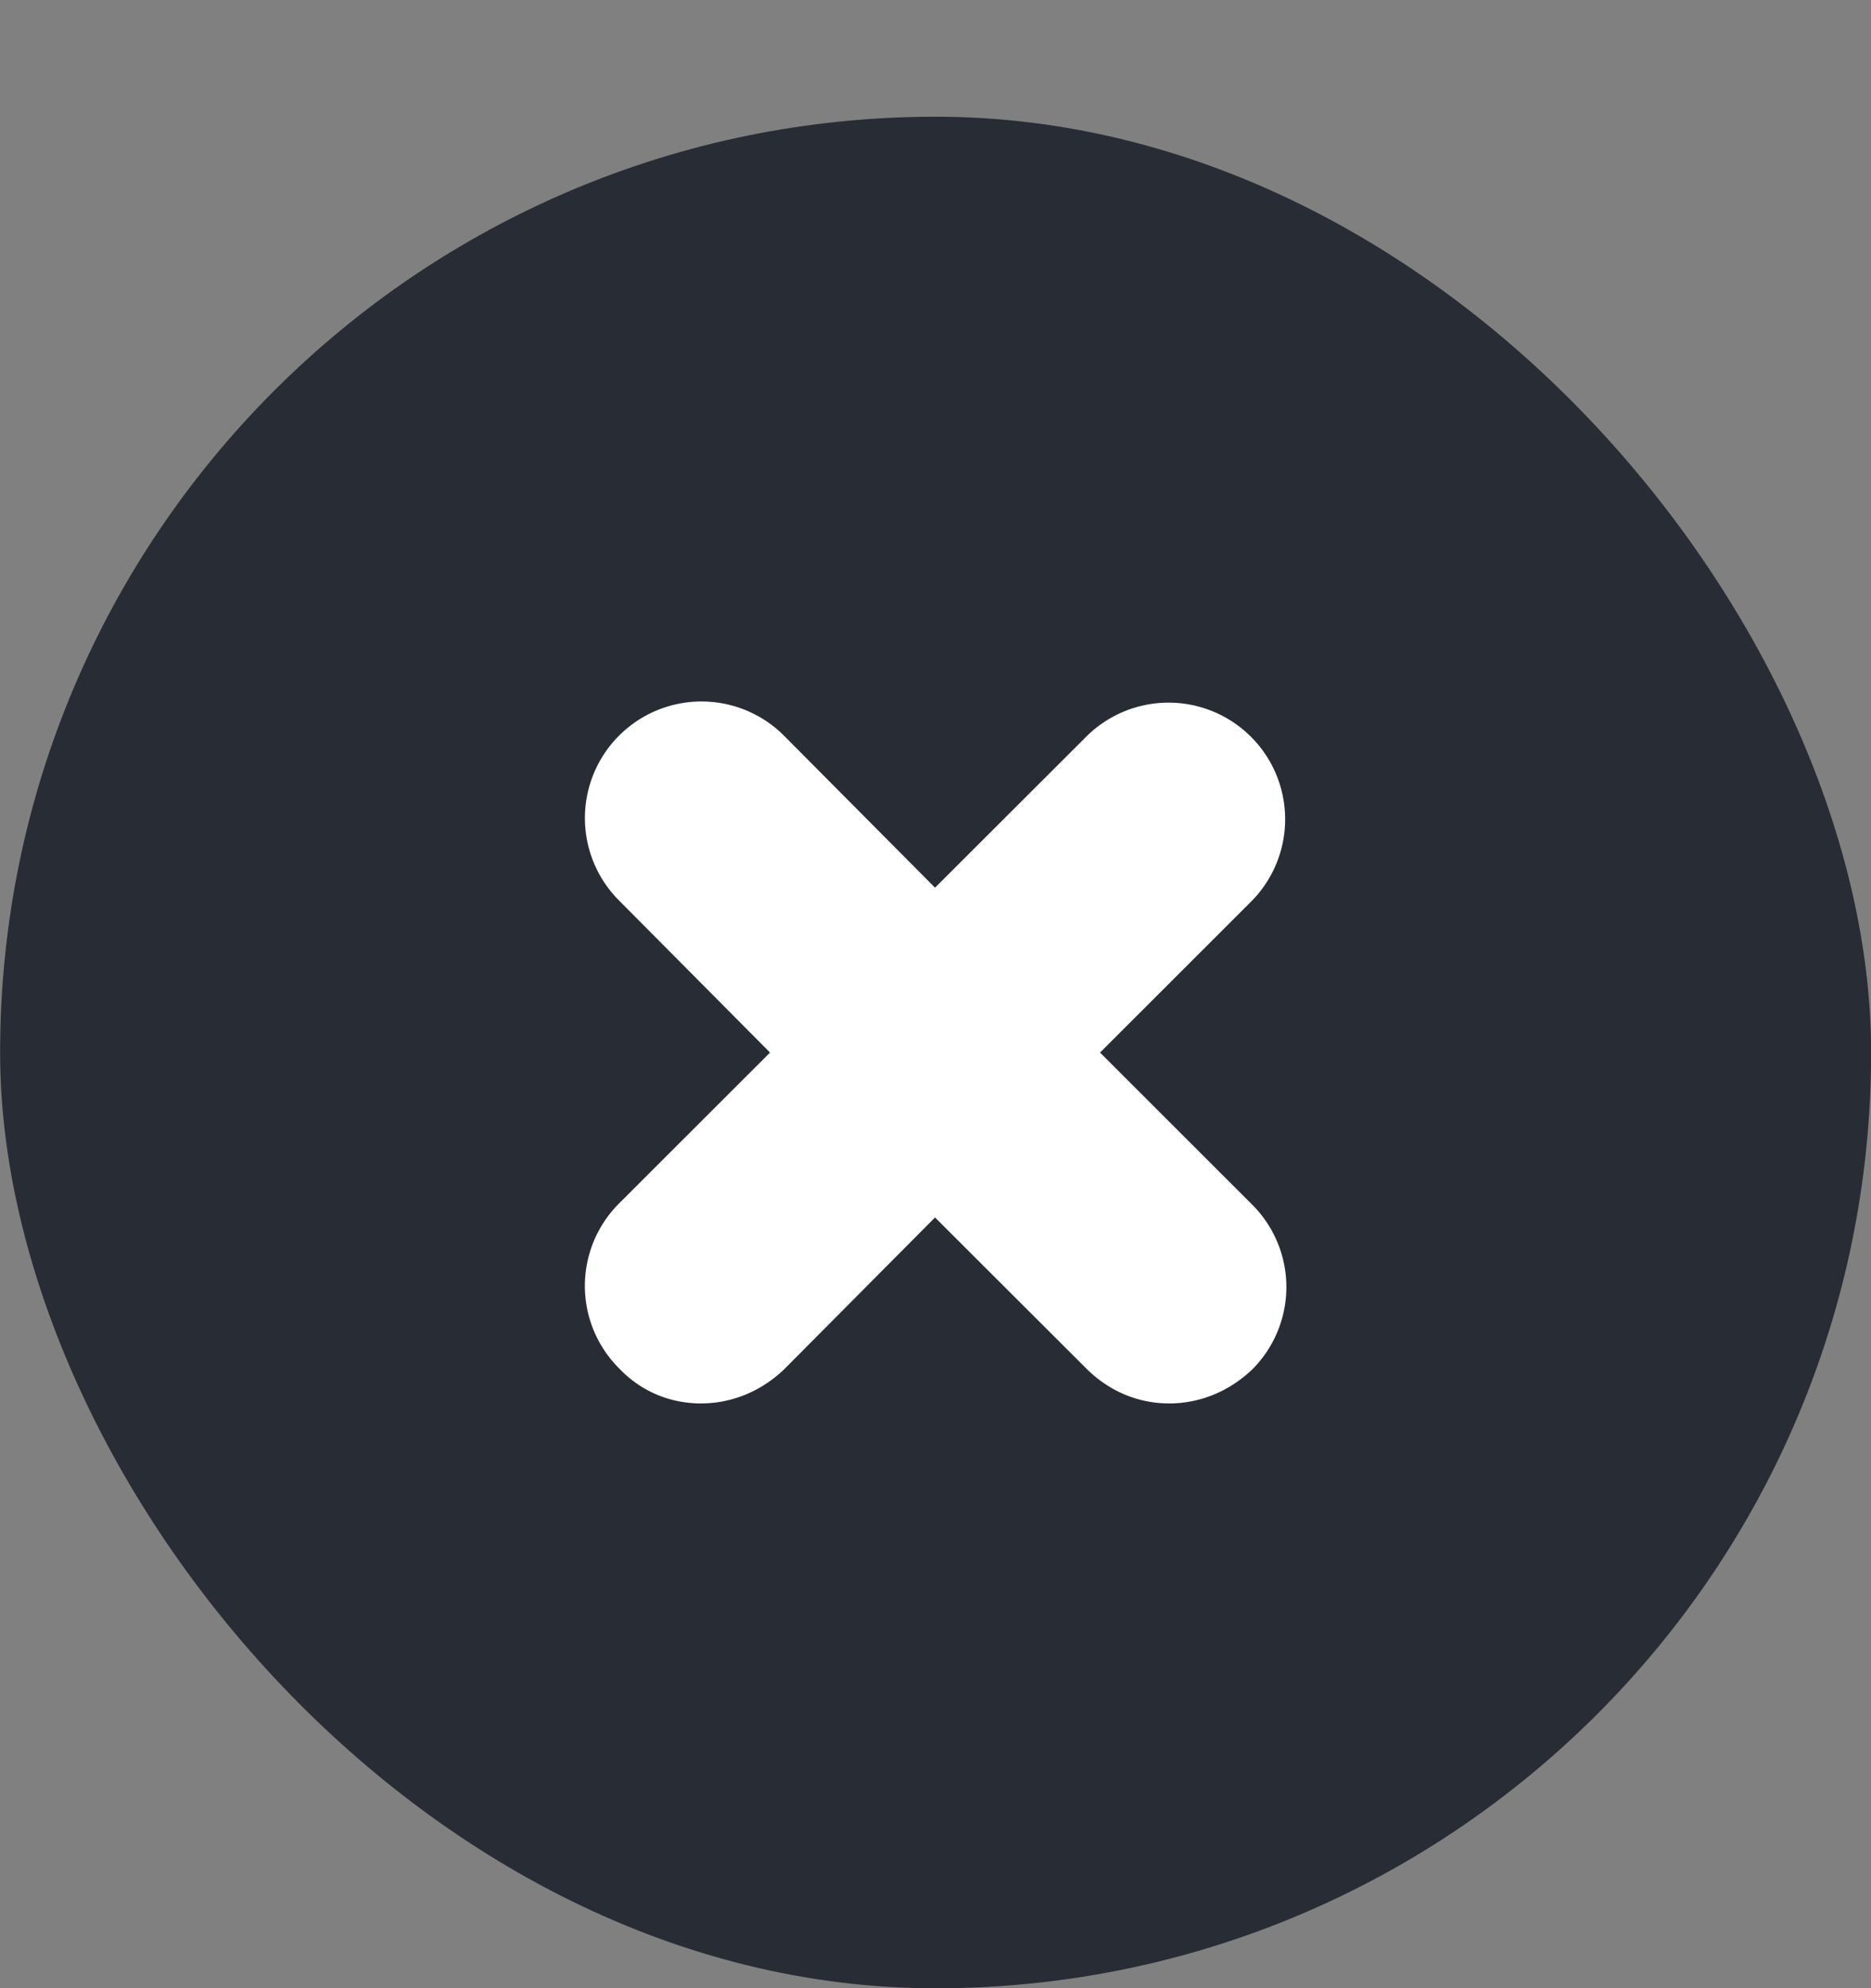 <svg width="16" height="17" viewBox="0 0 16 17" fill="none" xmlns="http://www.w3.org/2000/svg">
    <rect x="0" y="0" width="16" height="17" fill="#808080" stroke="none"/>
    <rect x=".001" y=".998" width="16" height="16.003" rx="8" fill="#282C34"/>
    <path d="M9.407 9l1.291-1.29a.997.997 0 10-1.41-1.41L7.996 7.59l-1.292-1.3a.997.997 0 10-1.41 1.41L6.585 9l-1.291 1.29a.996.996 0 000 1.41c.19.2.44.3.7.3.26 0 .51-.1.71-.29l1.292-1.3 1.292 1.29c.2.2.45.3.71.3.26 0 .51-.1.71-.29a.996.996 0 000-1.41L9.407 9z" fill="#fff"/>
</svg>
